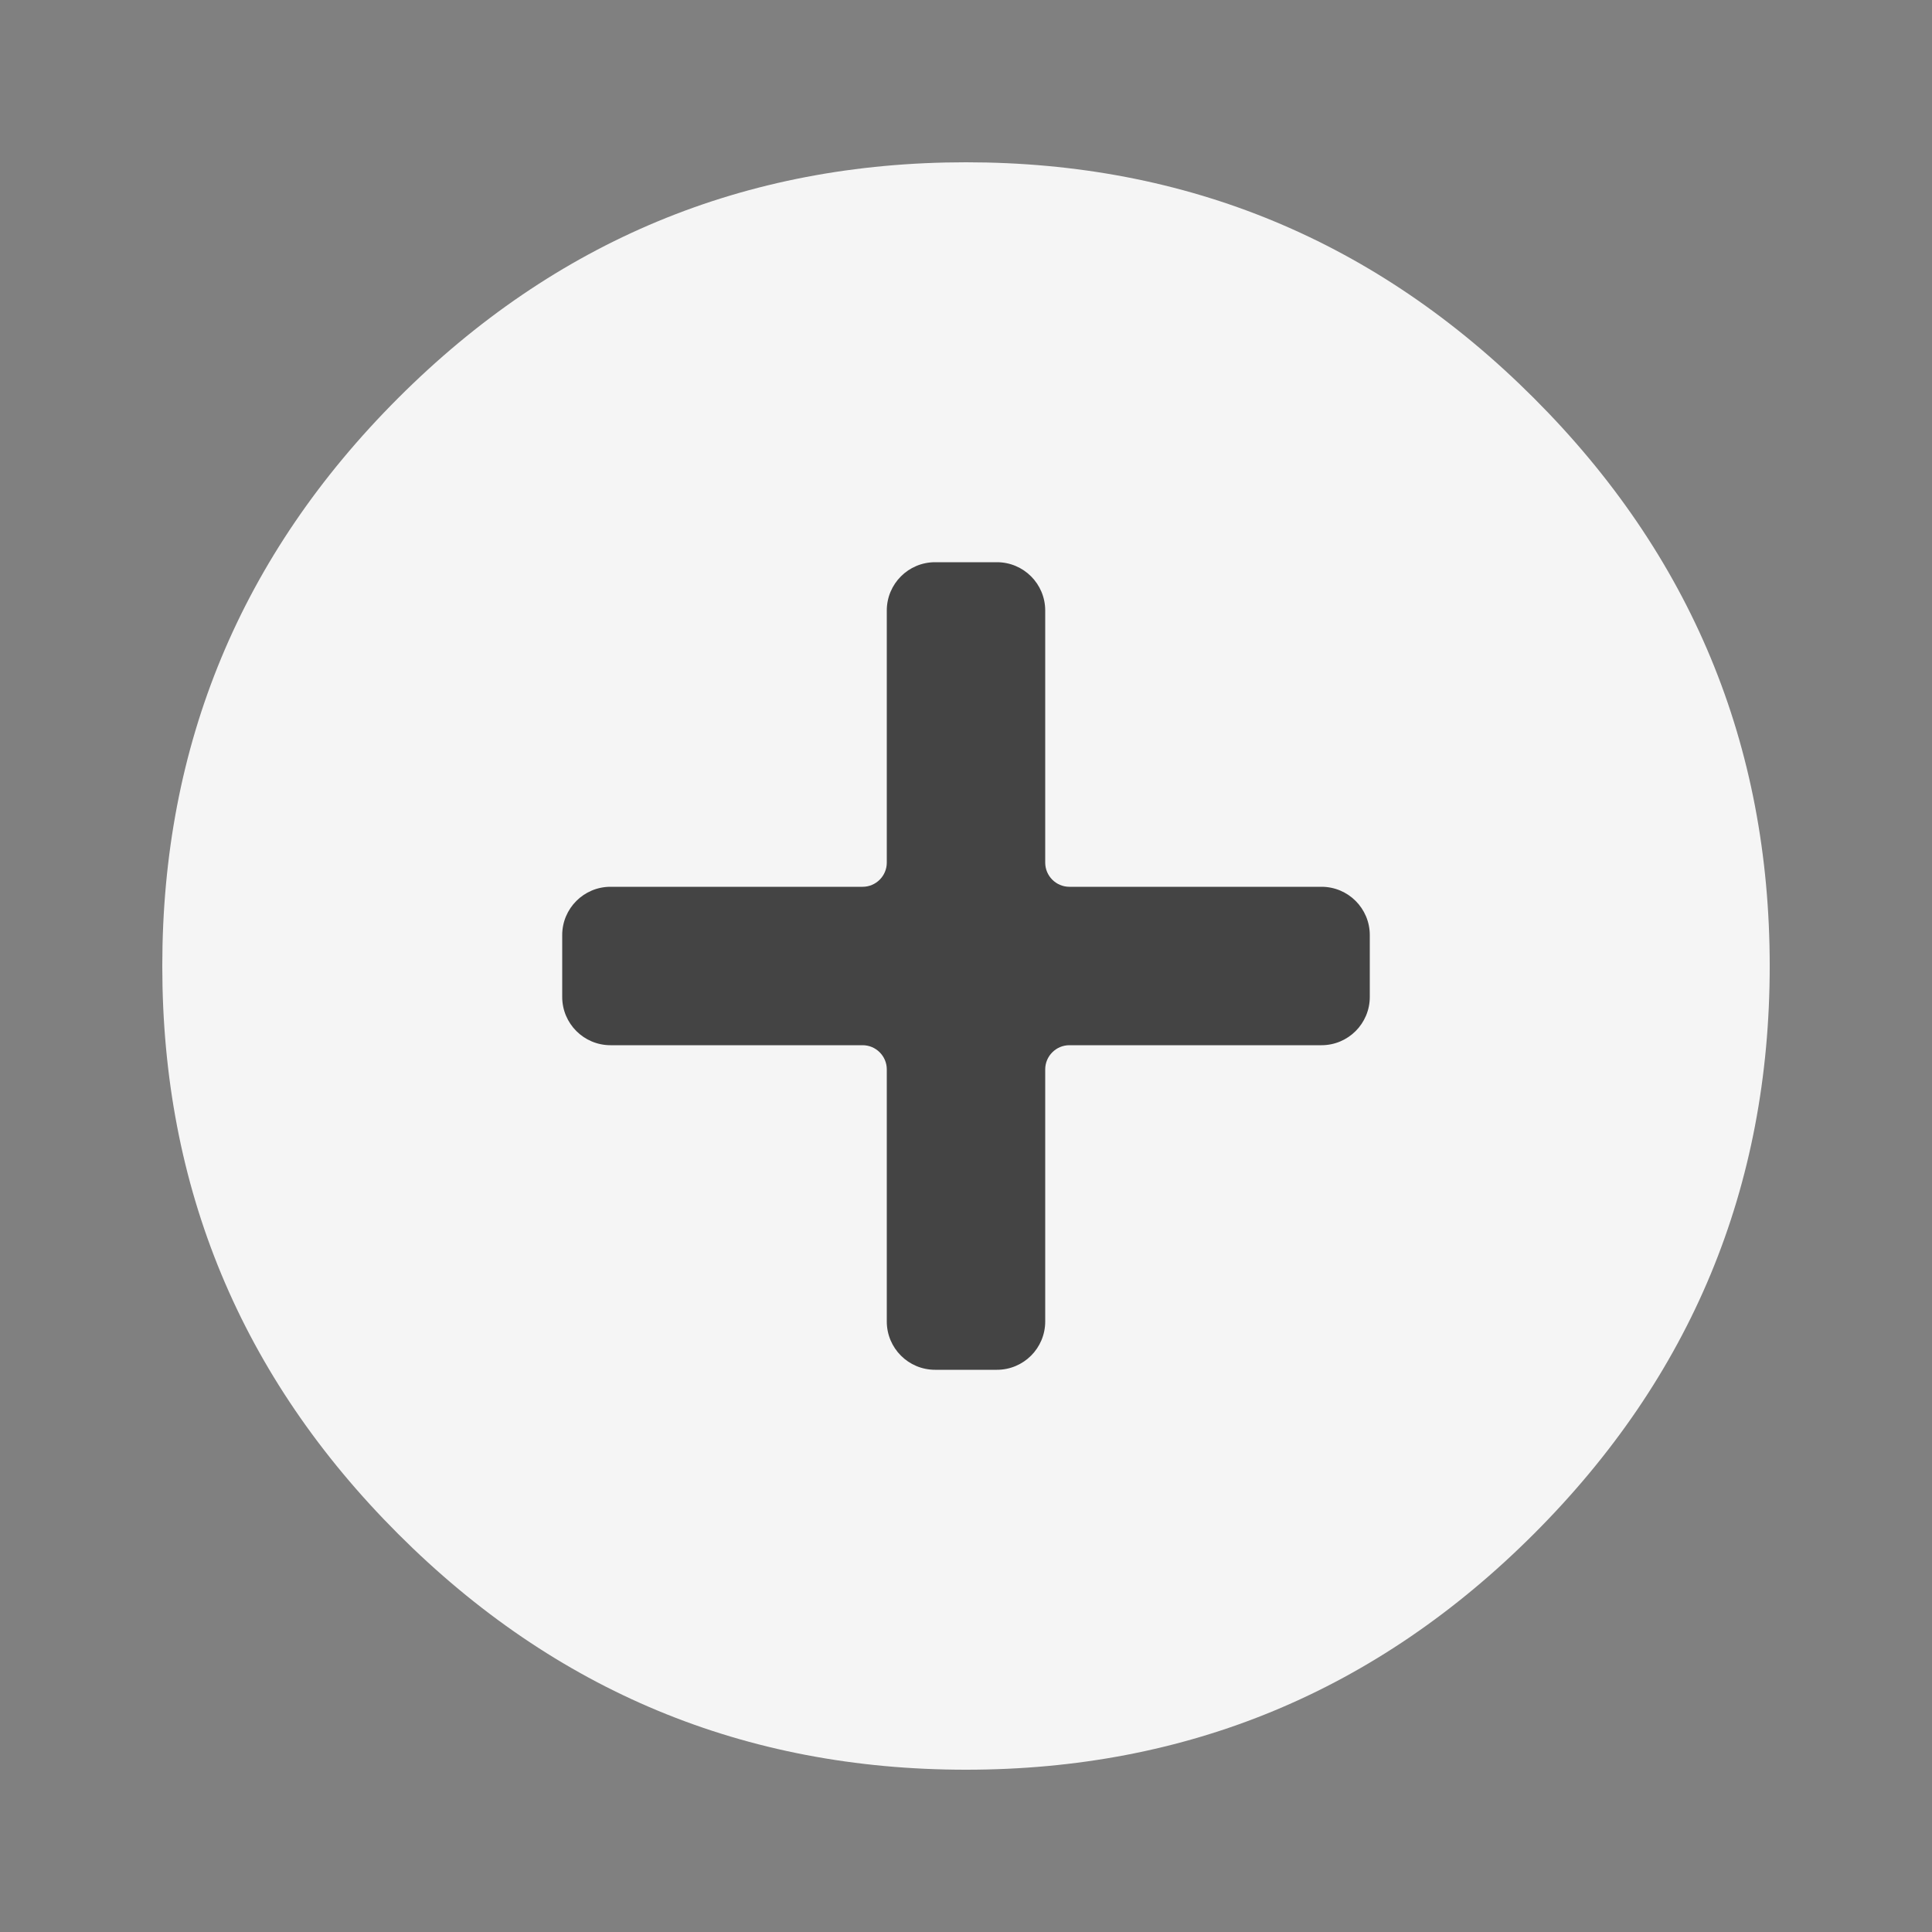 <?xml version="1.0" encoding="UTF-8"?>
<svg width="16px" height="16px" viewBox="0 0 16 16" version="1.1" xmlns="http://www.w3.org/2000/svg" xmlns:xlink="http://www.w3.org/1999/xlink">
    <rect x="0" y="0" width="16" height="16" fill="#808080" stroke="none"/>
    <!-- Generator: Sketch 51.3 (57544) - http://www.bohemiancoding.com/sketch -->
    <title>Icon-Expand</title>
    <desc>Created with Sketch.</desc>
    <defs></defs>
    <g id="Icon-Expand" stroke="none" stroke-width="1" fill="none" fill-rule="evenodd">
        <path d="M8,1.344 C9.833,1.344 11.401,1.995 12.703,3.297 C14.005,4.599 14.656,6.167 14.656,8 C14.656,9.833 14.005,11.401 12.703,12.703 C11.401,14.005 9.833,14.656 8,14.656 C6.167,14.656 4.599,14.005 3.297,12.703 C1.995,11.401 1.344,9.833 1.344,8 C1.344,6.167 1.995,4.599 3.297,3.297 C4.599,1.995 6.167,1.344 8,1.344 Z" id="" fill="#F5F5F5"></path>
        <path d="M11.344,8.256 L11.344,7.744 C11.344,7.523 11.165,7.344 10.944,7.344 L8.856,7.344 C8.746,7.344 8.656,7.254 8.656,7.144 L8.656,5.056 C8.656,4.835 8.477,4.656 8.256,4.656 L7.744,4.656 C7.523,4.656 7.344,4.835 7.344,5.056 L7.344,7.144 C7.344,7.254 7.254,7.344 7.144,7.344 L5.056,7.344 C4.835,7.344 4.656,7.523 4.656,7.744 L4.656,8.256 C4.656,8.477 4.835,8.656 5.056,8.656 L7.144,8.656 C7.254,8.656 7.344,8.746 7.344,8.856 L7.344,10.944 C7.344,11.165 7.523,11.344 7.744,11.344 L8.256,11.344 C8.477,11.344 8.656,11.165 8.656,10.944 L8.656,8.856 C8.656,8.746 8.746,8.656 8.856,8.656 L10.944,8.656 C11.165,8.656 11.344,8.477 11.344,8.256 Z" id="Path" fill="#444444"></path>
    </g>
</svg>